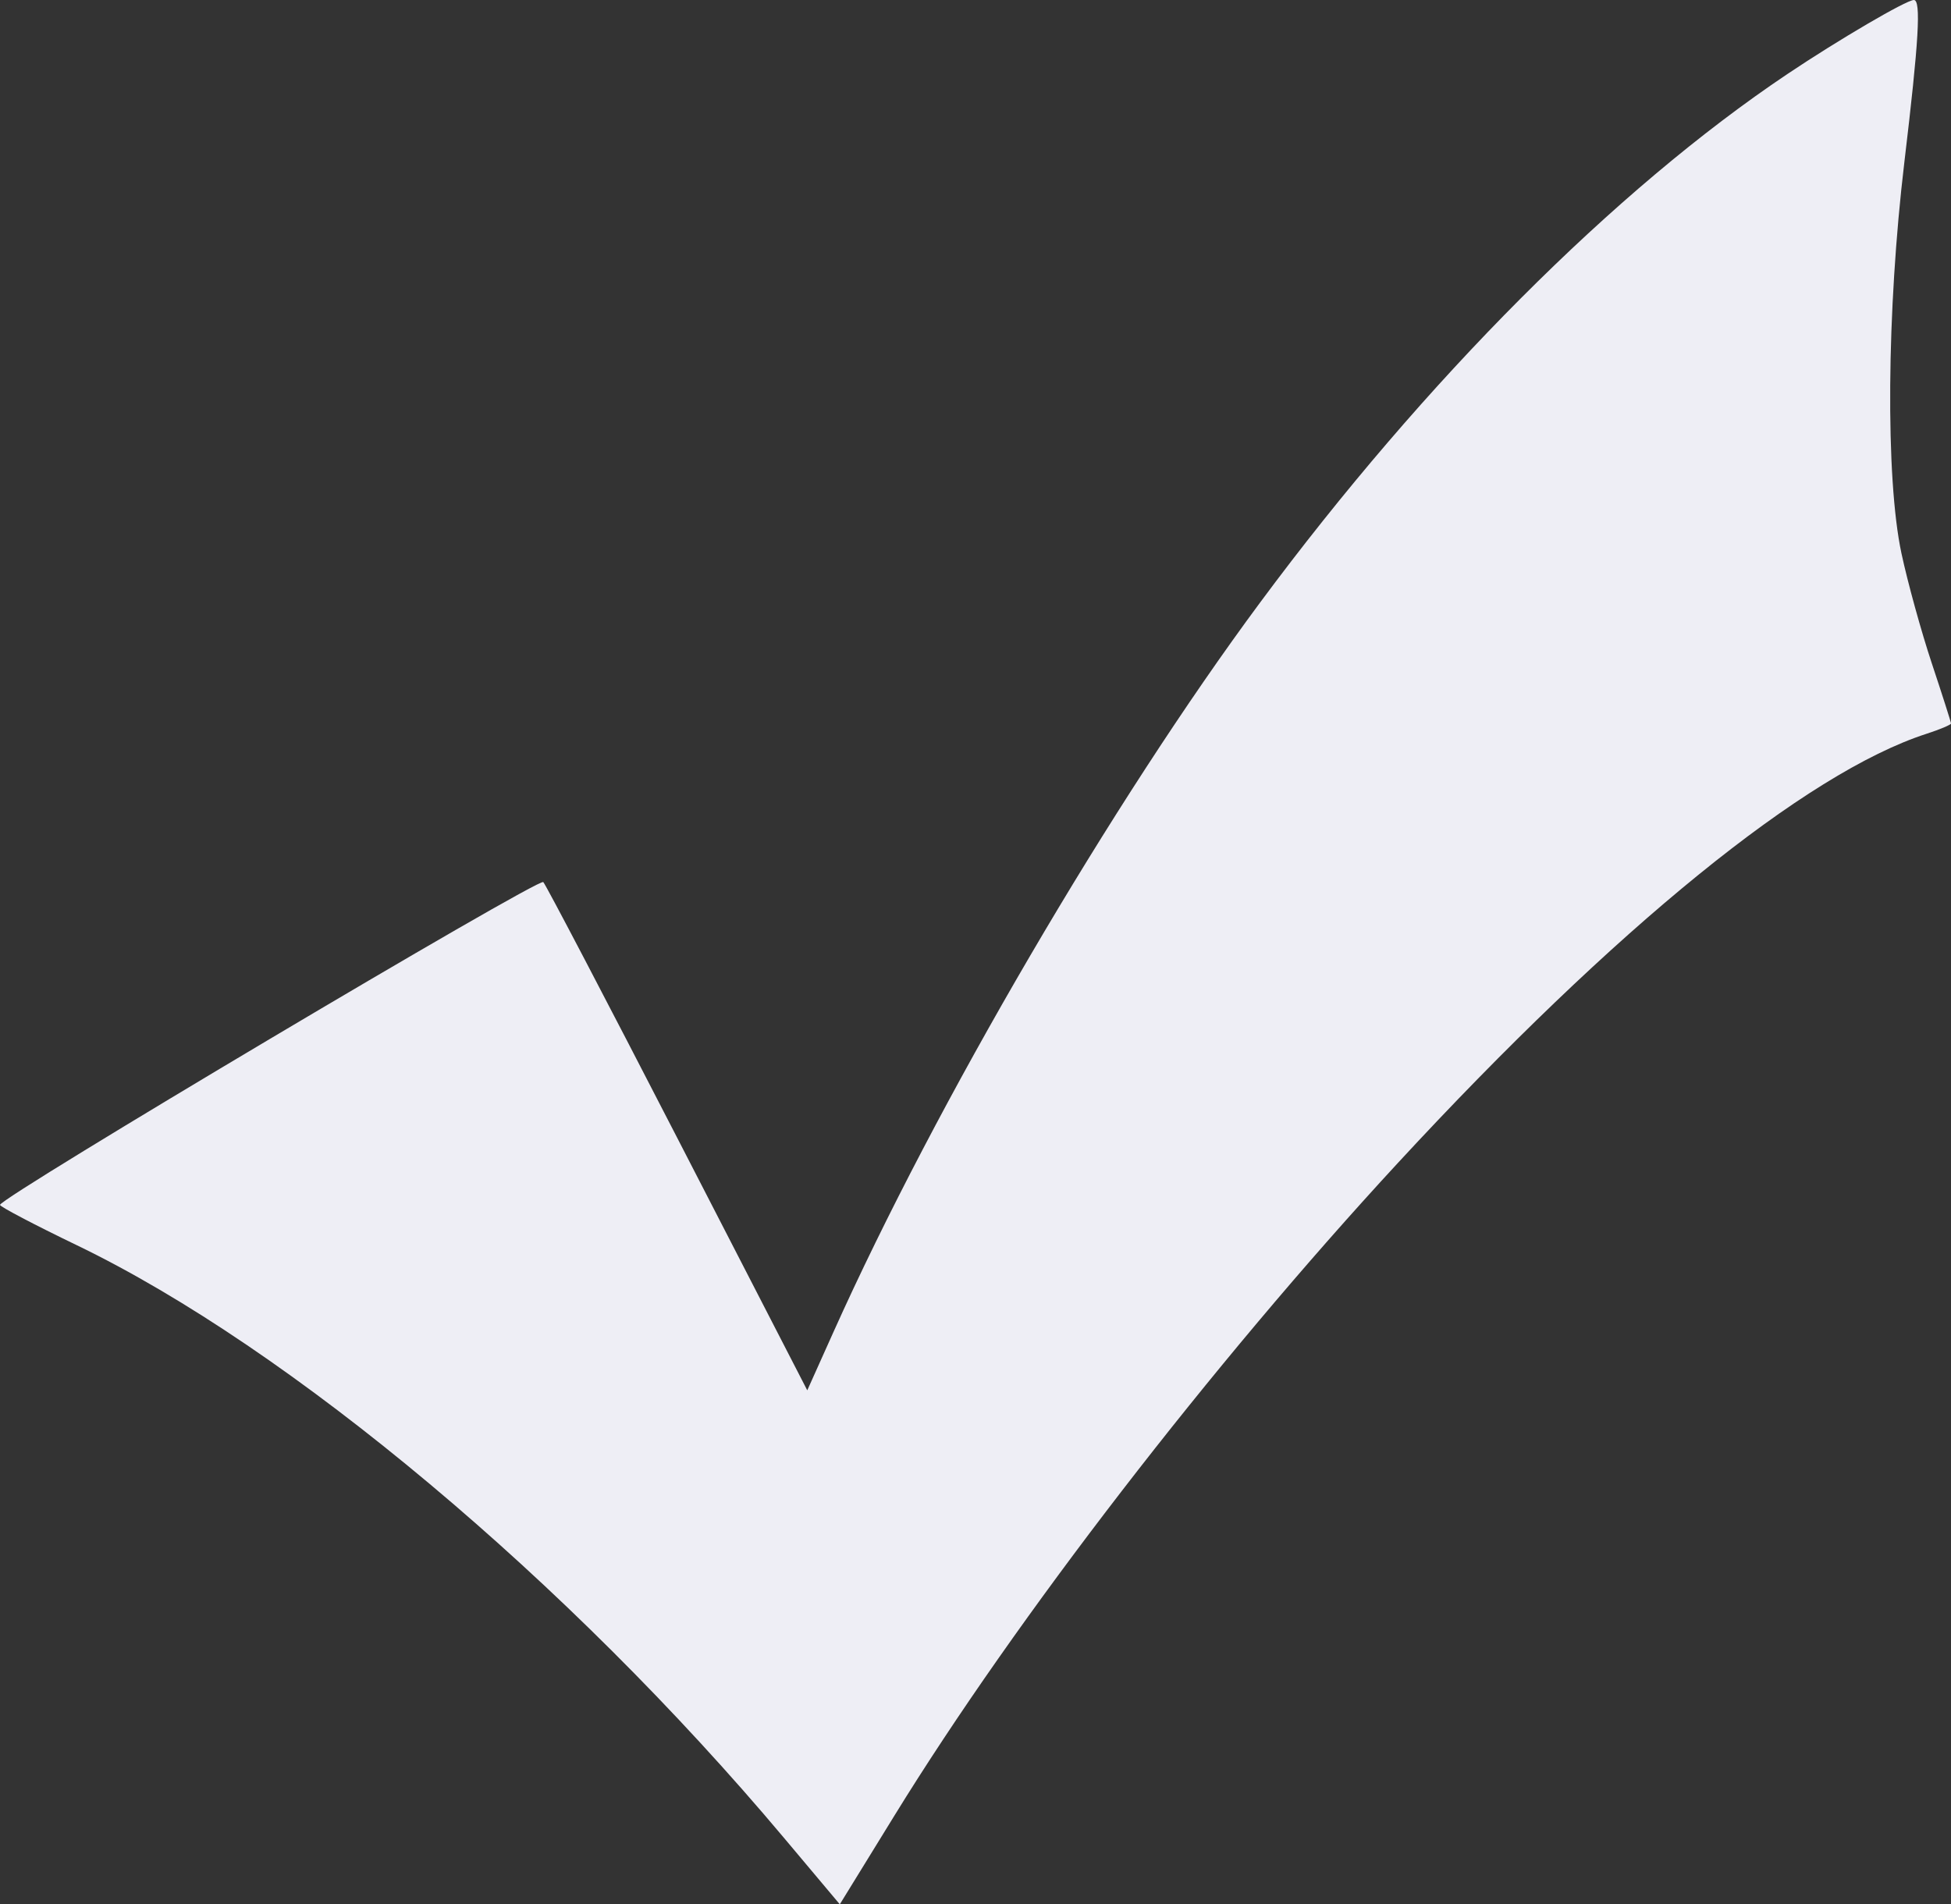 <?xml version="1.0" encoding="UTF-8" standalone="no"?>
<!-- Created with Inkscape (http://www.inkscape.org/) -->

<svg
   xmlns:dc="http://purl.org/dc/elements/1.1/"
   xmlns:cc="http://creativecommons.org/ns#"
   xmlns:rdf="http://www.w3.org/1999/02/22-rdf-syntax-ns#"
   xmlns:svg="http://www.w3.org/2000/svg"
   xmlns="http://www.w3.org/2000/svg"
   xmlns:sodipodi="http://sodipodi.sourceforge.net/DTD/sodipodi-0.dtd"
   xmlns:inkscape="http://www.inkscape.org/namespaces/inkscape"
   version="1.1"
   width="297.909"
   height="290.807"
   id="svg2"
   inkscape:version="0.48.4 r9939"
   sodipodi:docname="CheckMark.svg">
  <rect width="100%" height="100%" fill="#333333" stroke="none"/>
  <sodipodi:namedview
     pagecolor="#ffffff"
     bordercolor="#666666"
     borderopacity="1"
     objecttolerance="10"
     gridtolerance="10"
     guidetolerance="10"
     inkscape:pageopacity="0"
     inkscape:pageshadow="2"
     inkscape:window-width="1920"
     inkscape:window-height="1018"
     id="namedview6"
     showgrid="false"
     fit-margin-top="0"
     fit-margin-left="0"
     fit-margin-right="0"
     fit-margin-bottom="0"
     inkscape:zoom="1"
     inkscape:cx="336.34966"
     inkscape:cy="33.72306"
     inkscape:window-x="-8"
     inkscape:window-y="-8"
     inkscape:window-maximized="1"
     inkscape:current-layer="layer1" />
  <defs
     id="defs4" />
  <g
     id="layer1"
     transform="translate(-228.234,-354.648)">
    <path
       d="m 347.908,635.267 c -32.954,-39.223 -75.34,-74.741 -107.97,-90.475 -6.438,-3.104 -11.704,-5.869 -11.704,-6.144 0.003,-1.141 82.274,-50.031 82.958,-49.299 0.411,0.439 9.648,18.082 20.528,39.207 l 19.781,38.408 4,-8.908 c 15.727,-35.028 42.592,-80.966 65.153,-111.408 25.161,-33.951 54.19,-63.049 80.489,-80.683 7.859,-5.27 18.189,-11.317 19.331,-11.317 1.127,0 0.761,6.236 -1.451,24.753 -2.711,22.693 -2.902,48.245 -0.445,59.747 0.94,4.4 3.026,11.963 4.637,16.807 1.611,4.844 2.929,8.971 2.929,9.172 0,0.201 -1.688,0.912 -3.75,1.58 -18.399,5.957 -47.501,29.587 -80.717,65.543 -28.441,30.787 -58.296,69.495 -76.878,99.676 l -8.33,13.529 -8.56,-10.188 z"
       id="path2890"
       style="fill:#eeeef5;fill-opacity:1"
       inkscape:connector-curvature="0" />
  </g>
</svg>
